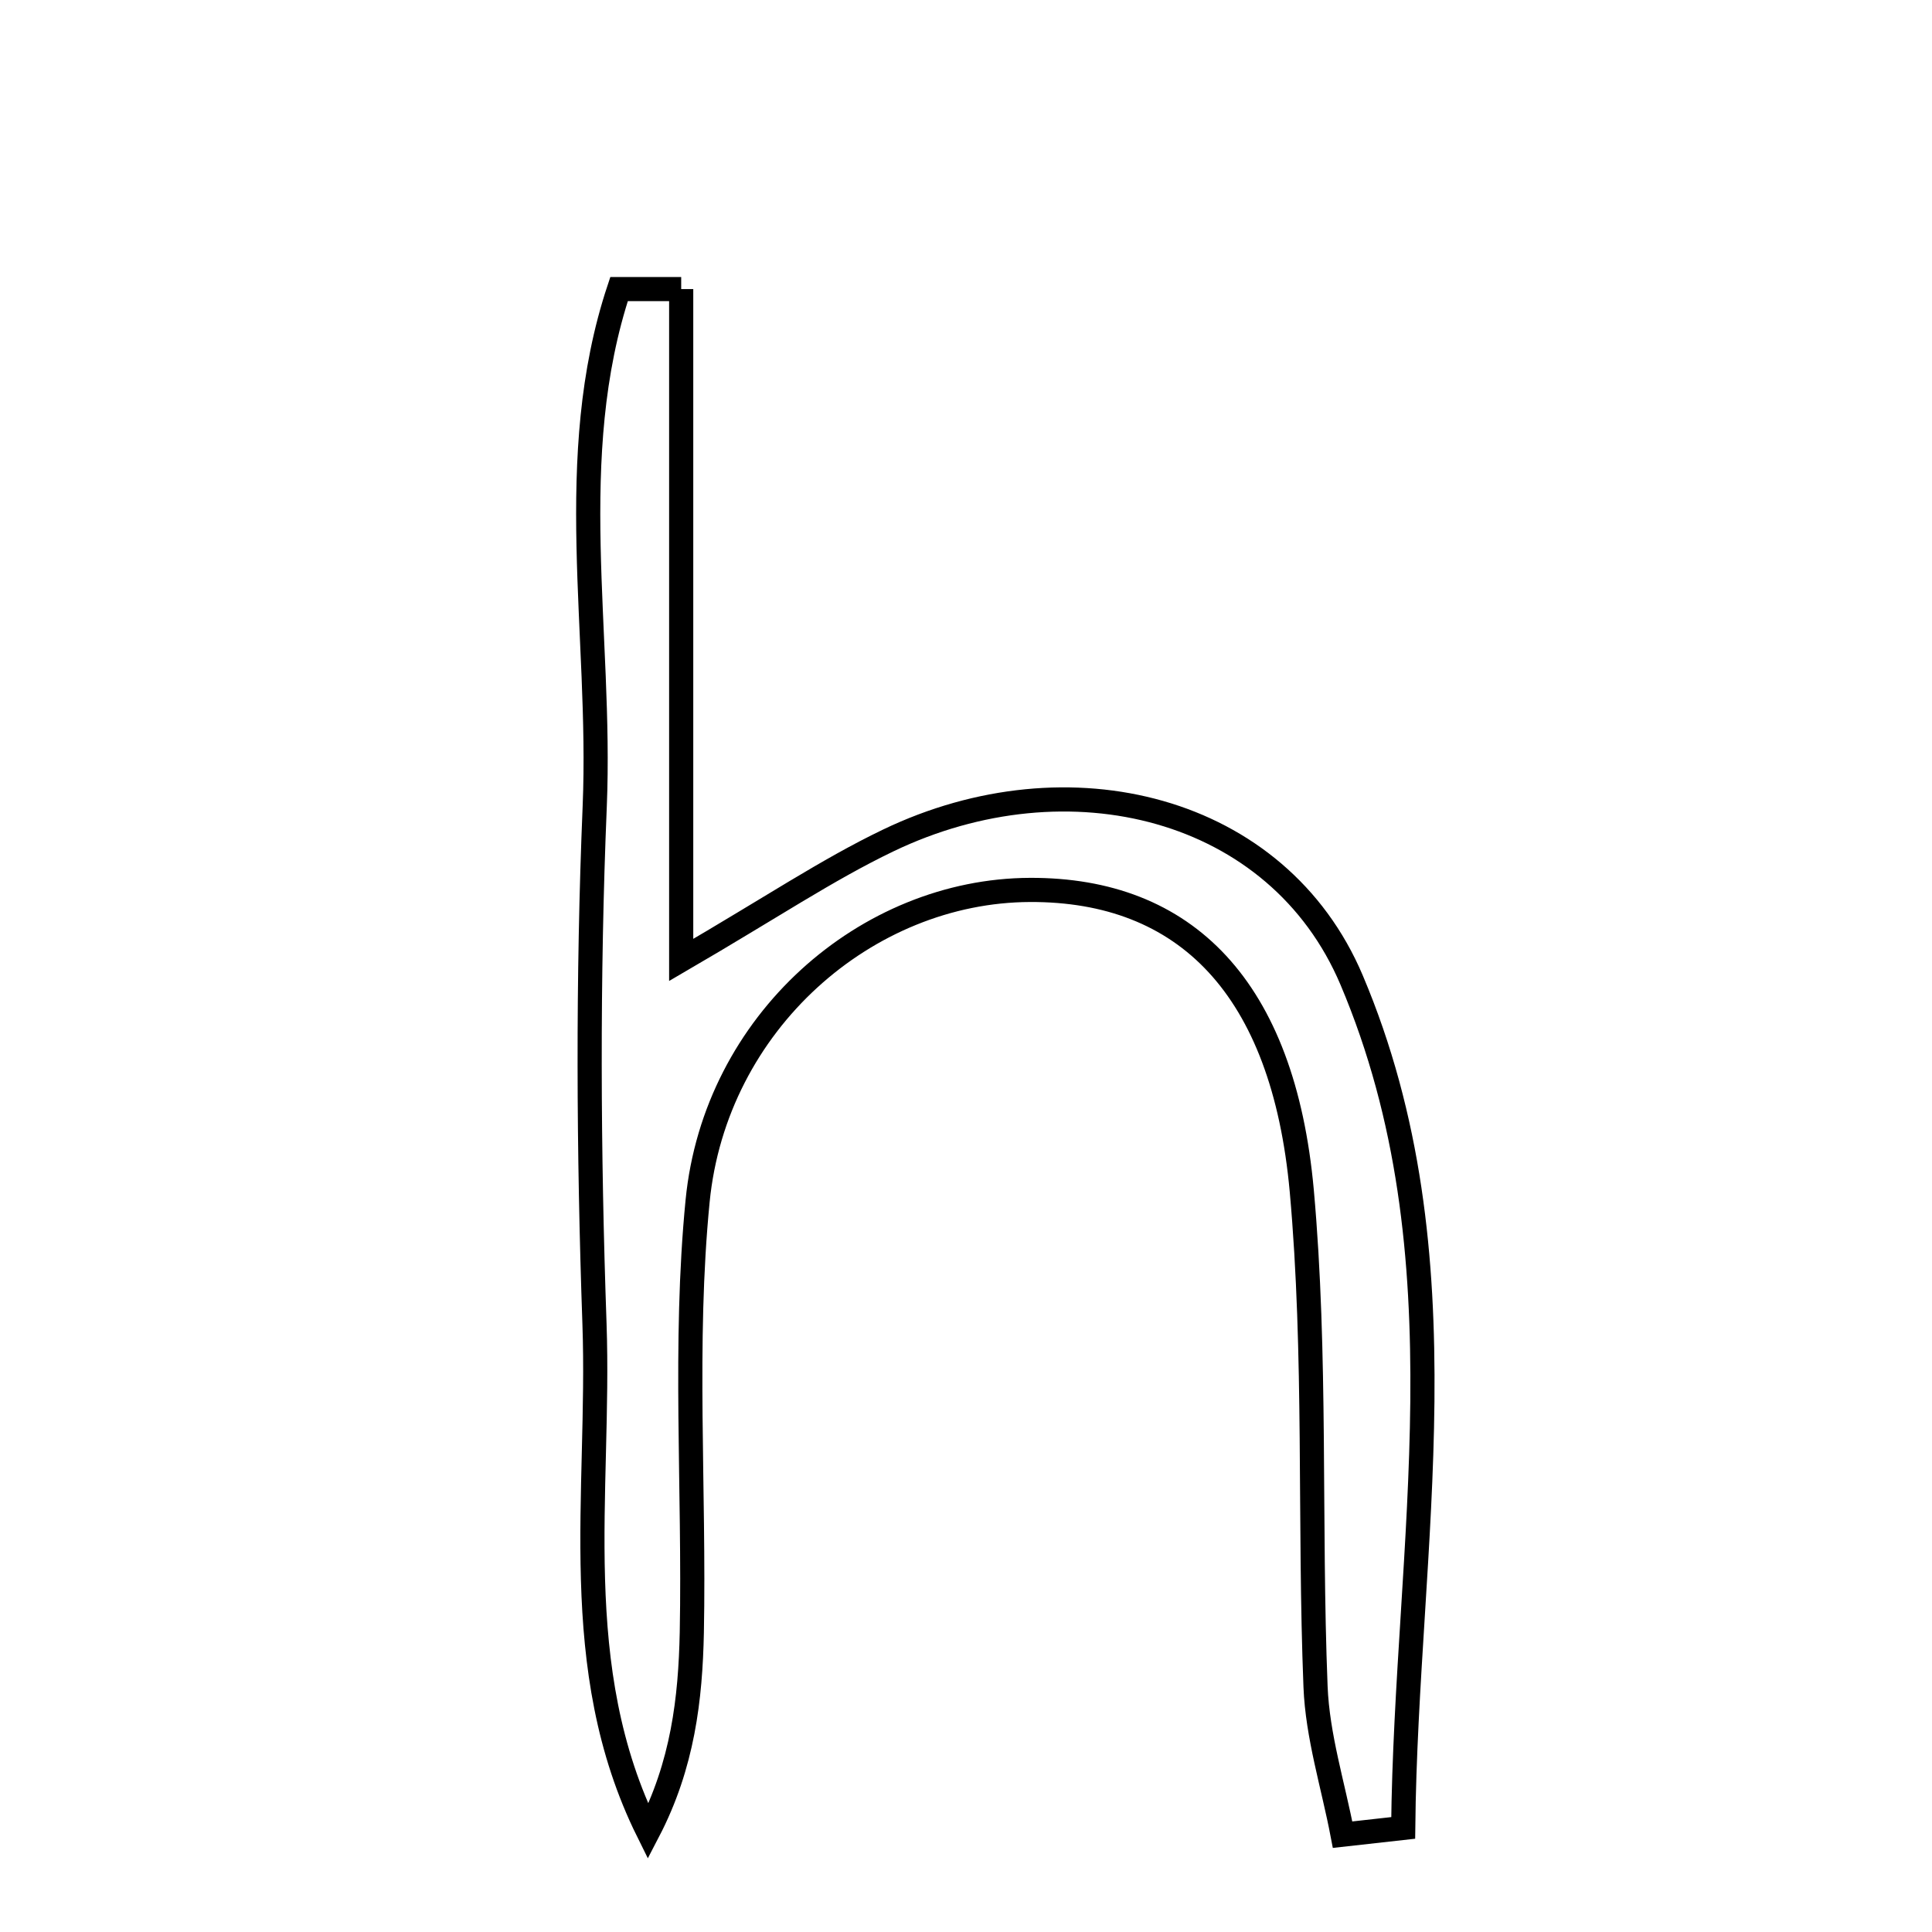 <svg xmlns="http://www.w3.org/2000/svg" viewBox="0.0 0.0 24.0 24.0" height="200px" width="200px"><path fill="none" stroke="black" stroke-width=".3" stroke-opacity="1.0"  filling="0" d="M8.462 3.591 C8.462 6.233 8.462 8.875 8.462 11.925 C9.57 11.28 10.275 10.805 11.033 10.441 C13.274 9.364 15.876 10.016 16.79 12.174 C18.244 15.606 17.467 19.186 17.431 22.707 C17.18 22.735 16.929 22.763 16.678 22.791 C16.561 22.178 16.366 21.568 16.342 20.951 C16.261 18.898 16.355 16.833 16.171 14.792 C15.942 12.27 14.728 11.047 12.794 11.055 C10.764 11.063 8.884 12.701 8.666 14.919 C8.492 16.691 8.628 18.491 8.594 20.278 C8.577 21.101 8.483 21.923 8.051 22.753 C7.04 20.714 7.458 18.548 7.385 16.448 C7.31 14.305 7.299 12.155 7.388 10.014 C7.476 7.876 6.995 5.681 7.69 3.591 C7.947 3.591 8.205 3.591 8.462 3.591"></path></svg>